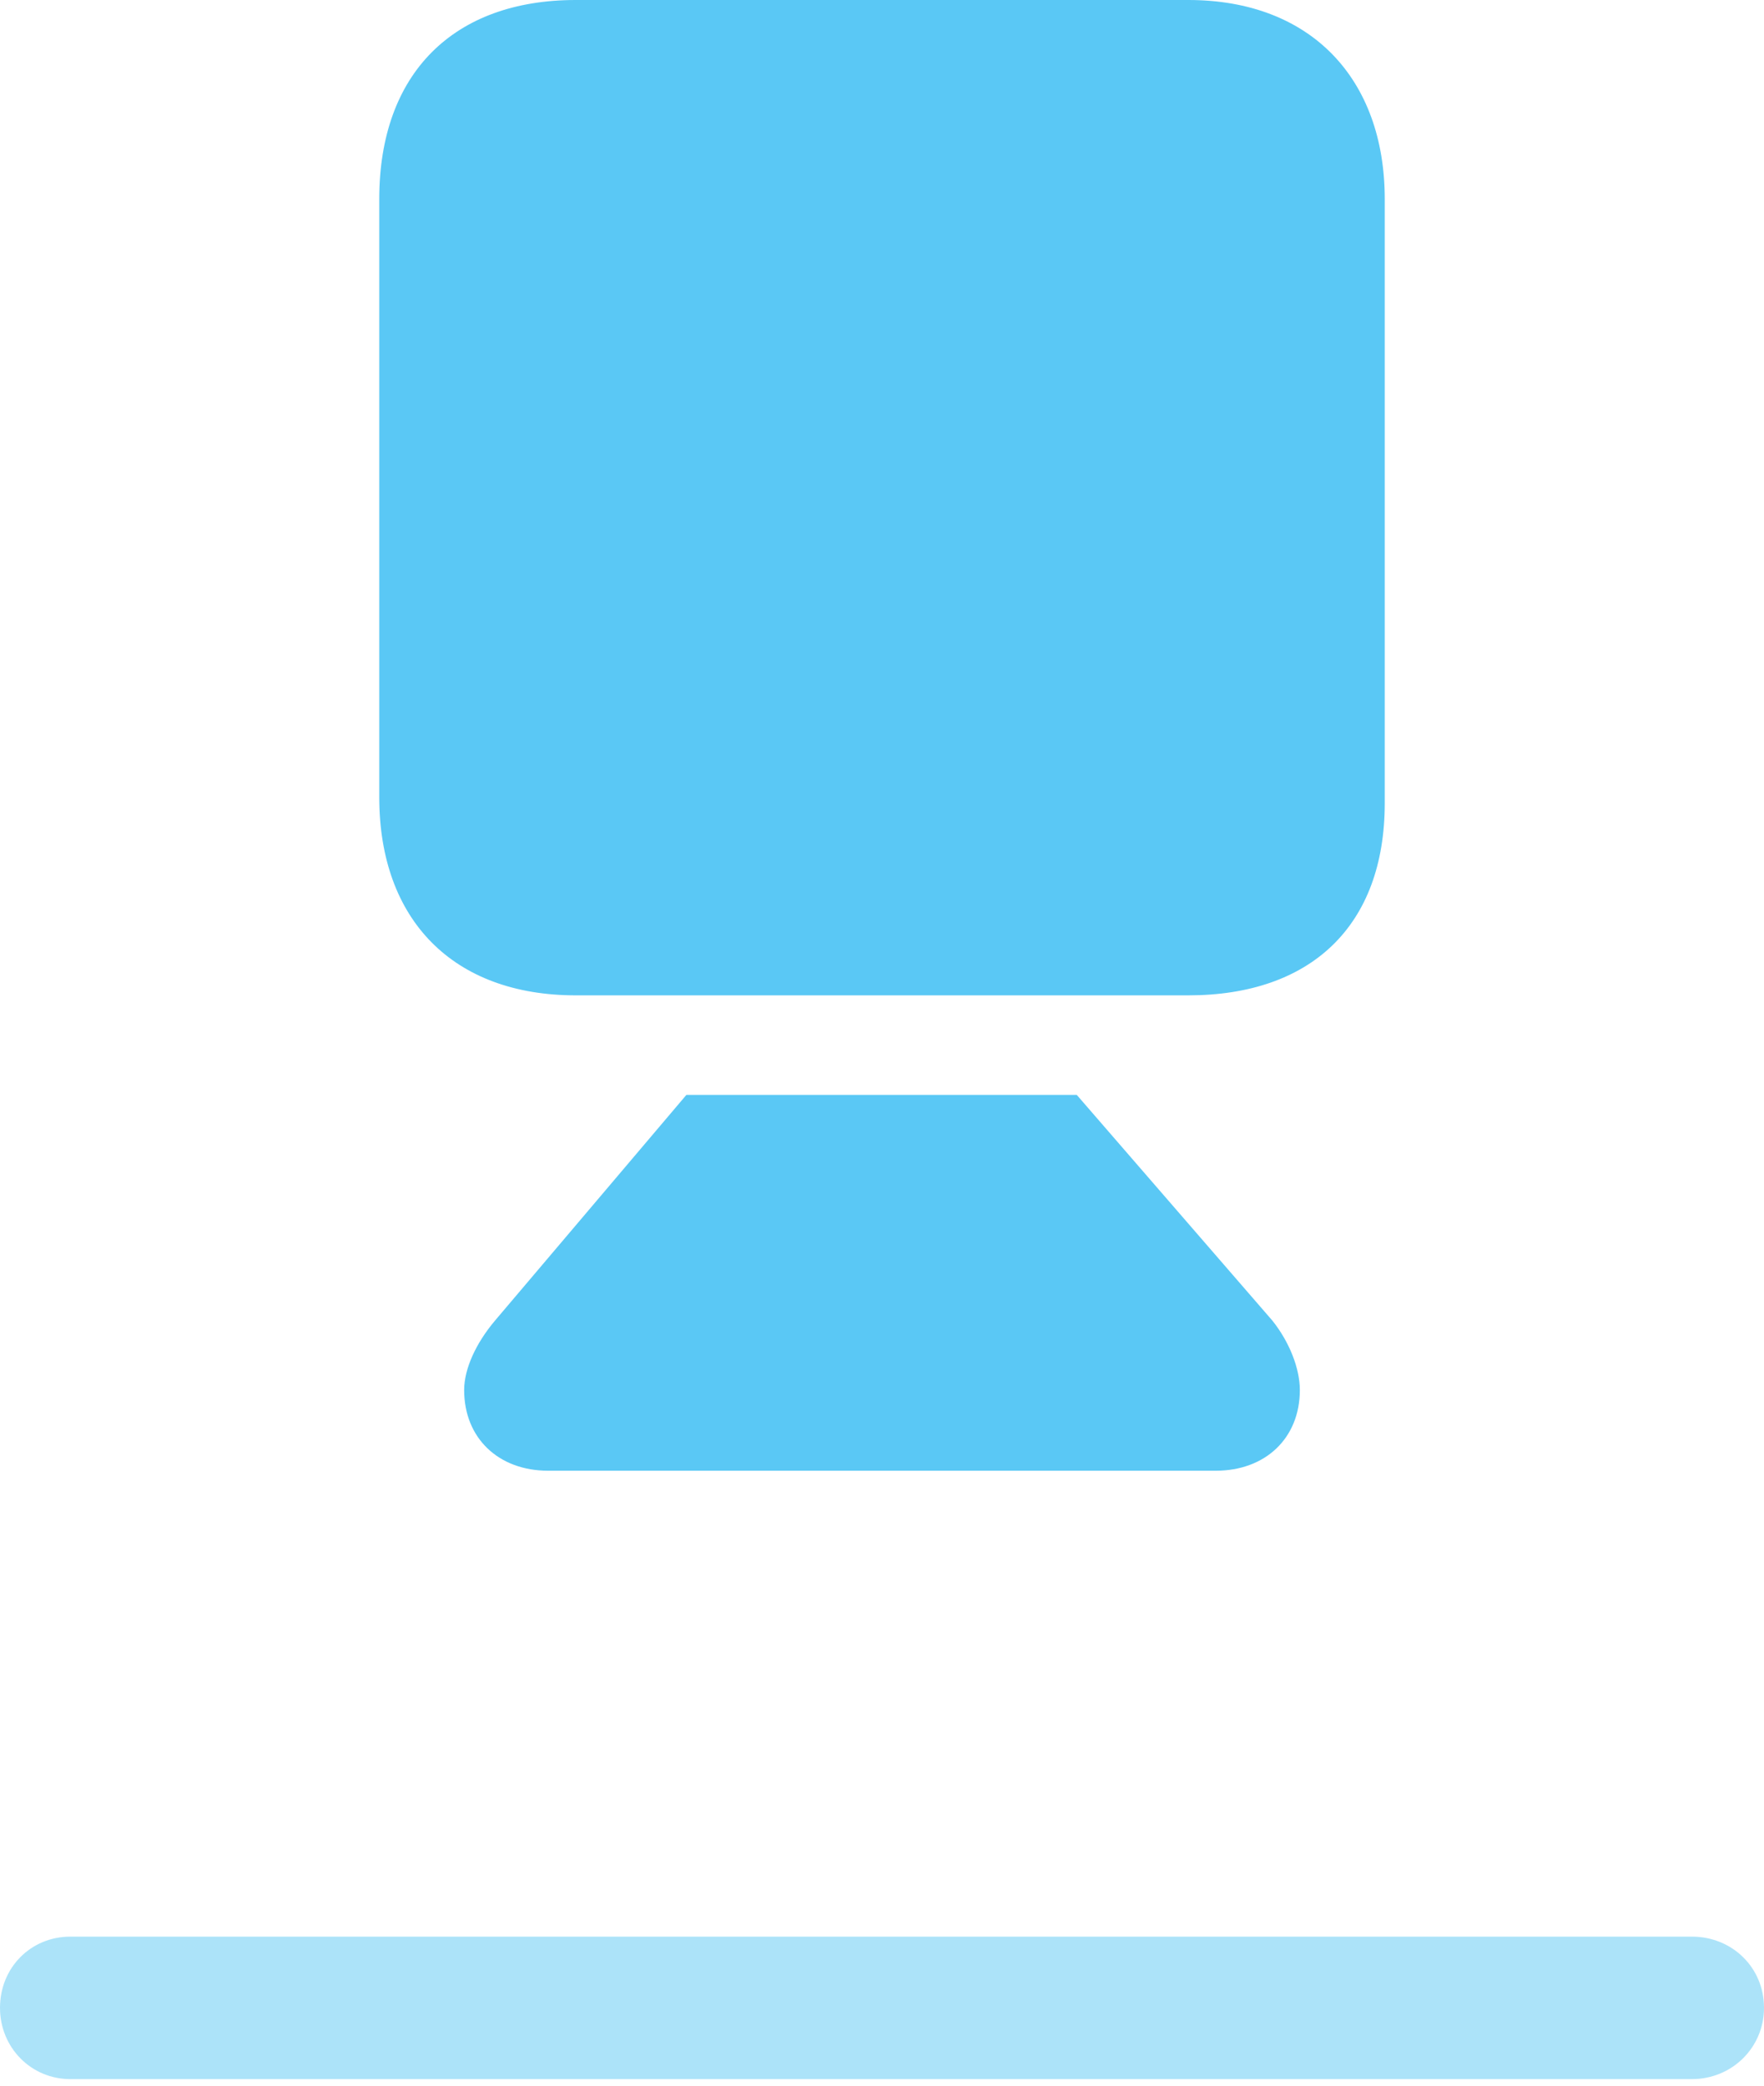 <?xml version="1.0" encoding="UTF-8"?>
<!--Generator: Apple Native CoreSVG 175.5-->
<!DOCTYPE svg
PUBLIC "-//W3C//DTD SVG 1.1//EN"
       "http://www.w3.org/Graphics/SVG/1.1/DTD/svg11.dtd">
<svg version="1.1" xmlns="http://www.w3.org/2000/svg" xmlns:xlink="http://www.w3.org/1999/xlink" width="25.098" height="29.675">
 <g>
  <rect height="29.675" opacity="0" width="25.098" x="0" y="0"/>
  <path d="M1.001 29.578L24.072 29.578C24.646 29.578 25.098 29.126 25.098 28.564C25.098 27.991 24.646 27.551 24.072 27.551L1.001 27.551C0.439 27.551 0 27.991 0 28.564C0 29.126 0.439 29.578 1.001 29.578Z" fill="#5ac8f5" fill-opacity="0.5"/>
  <path d="M8.191 14.16L16.907 14.16C18.652 14.16 19.702 13.171 19.702 11.426L19.702 2.832C19.702 1.123 18.652 0 16.907 0L8.191 0C6.458 0 5.396 1.038 5.396 2.832L5.396 11.34C5.396 13.098 6.458 14.16 8.191 14.16ZM7.8 20.923L17.297 20.923C18.005 20.923 18.494 20.459 18.494 19.775C18.494 19.47 18.347 19.092 18.103 18.787L15.32 15.576L9.766 15.576L7.043 18.787C6.775 19.104 6.604 19.47 6.604 19.775C6.604 20.459 7.092 20.923 7.8 20.923Z" fill="#5ac8f5"/>
 </g>
</svg>
